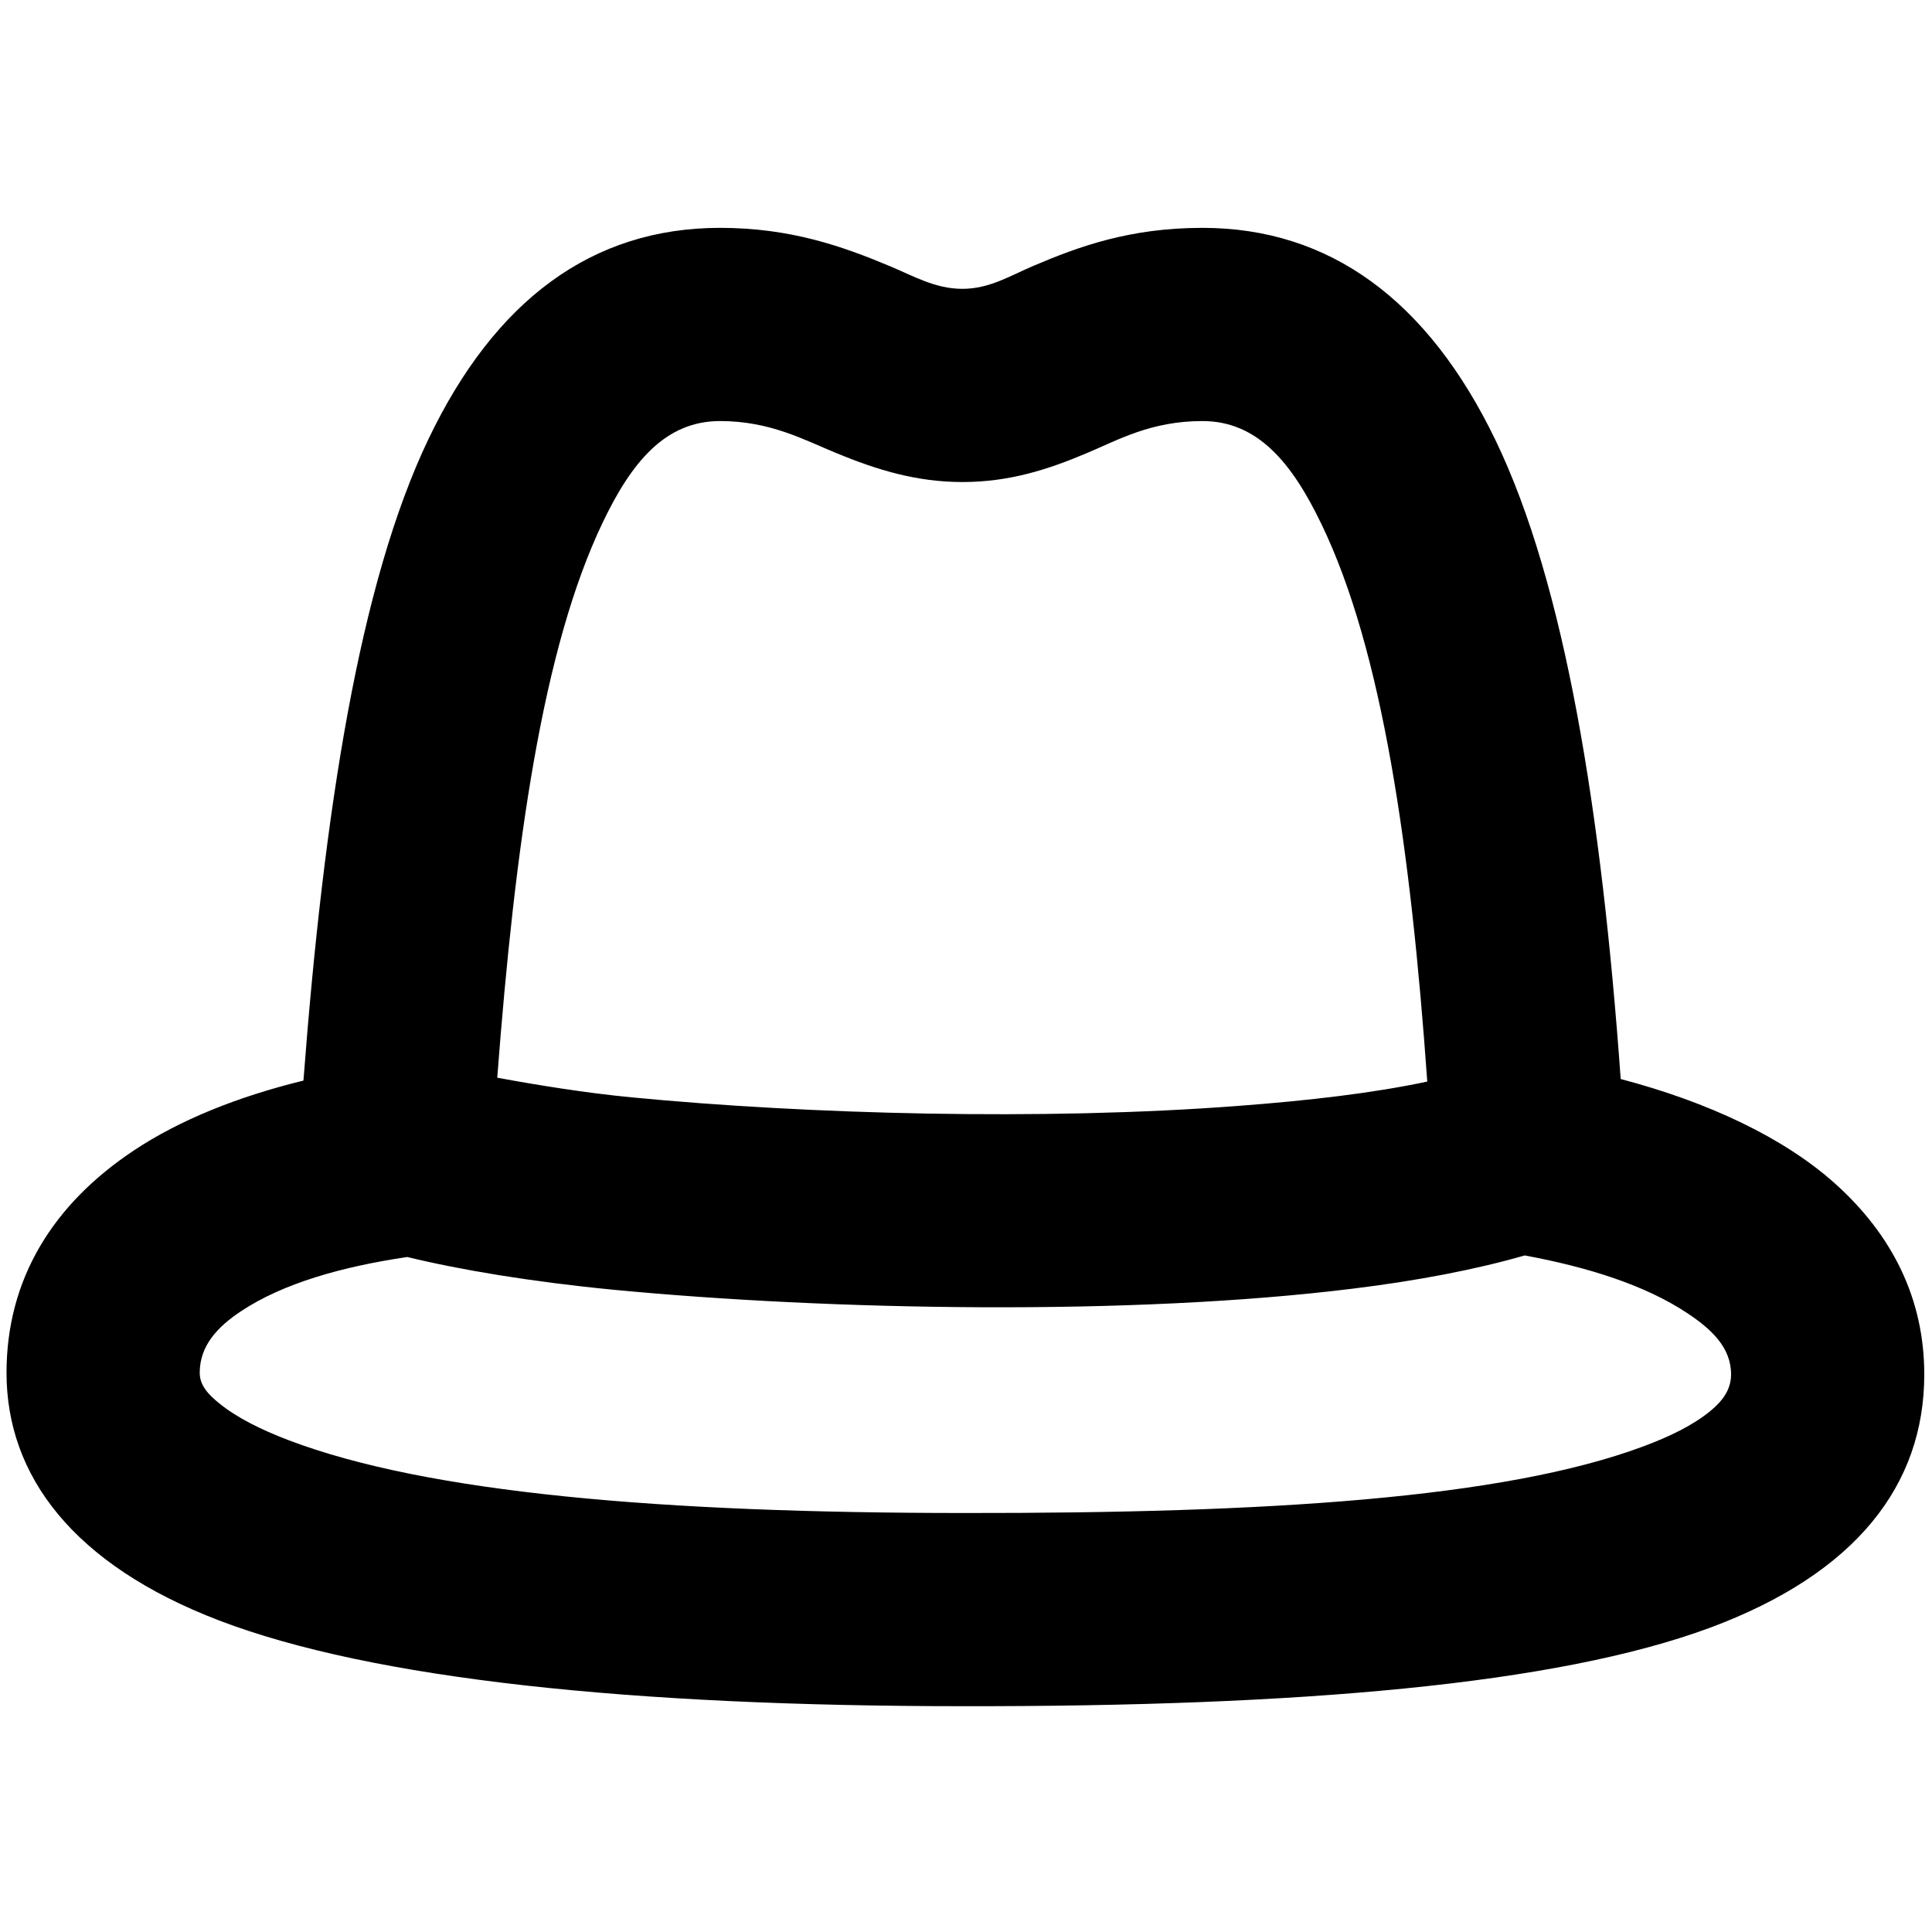 <svg width="16" height="16" viewBox="0 0 16 16" xmlns="http://www.w3.org/2000/svg">
<path class="svg-fill" fill-rule="evenodd" clip-rule="evenodd" d="M2.513 8.949C1.968 9.082 1.487 9.276 1.111 9.526C0.437 9.973 0.054 10.593 0.054 11.369C0.054 12.221 0.606 12.958 1.817 13.421C3.088 13.906 5.227 14.13 7.987 14.13C10.745 14.133 12.887 13.953 14.162 13.48C15.373 13.03 15.936 12.296 15.936 11.382C15.936 10.756 15.671 10.225 15.193 9.798C14.77 9.421 14.148 9.127 13.422 8.936C13.263 6.721 12.961 4.837 12.383 3.641C11.827 2.491 11.016 1.887 9.958 1.887C9.358 1.887 8.934 2.041 8.553 2.204C8.359 2.287 8.192 2.392 7.97 2.392C7.744 2.392 7.566 2.286 7.362 2.201C6.974 2.039 6.545 1.887 5.963 1.887C4.902 1.887 4.098 2.487 3.548 3.637C2.978 4.828 2.683 6.711 2.513 8.949ZM12.627 10.397C12.225 10.513 11.742 10.606 11.204 10.672C9.376 10.899 6.872 10.853 5.079 10.681C4.4 10.615 3.813 10.517 3.373 10.41C2.831 10.49 2.344 10.628 1.996 10.859C1.801 10.988 1.654 11.145 1.654 11.369C1.654 11.473 1.725 11.549 1.817 11.623C1.962 11.74 2.155 11.837 2.387 11.926C3.54 12.365 5.484 12.53 7.988 12.53C7.988 12.53 7.988 12.53 7.989 12.53C10.495 12.533 12.446 12.41 13.605 11.98C13.834 11.895 14.024 11.801 14.166 11.684C14.268 11.6 14.336 11.506 14.336 11.382C14.336 11.16 14.175 11.008 13.972 10.874C13.626 10.644 13.152 10.494 12.627 10.397ZM11.82 8.957C11.683 7.028 11.449 5.385 10.942 4.337C10.701 3.837 10.418 3.487 9.958 3.487C9.534 3.487 9.265 3.641 9.004 3.751C8.677 3.89 8.356 3.992 7.97 3.992C7.59 3.992 7.263 3.891 6.93 3.754C6.659 3.643 6.38 3.487 5.963 3.487C5.506 3.487 5.228 3.832 4.991 4.328C4.494 5.366 4.265 6.993 4.118 8.925C4.443 8.985 4.848 9.051 5.233 9.088C6.685 9.228 8.633 9.282 10.248 9.159C10.836 9.115 11.376 9.052 11.82 8.957Z"/>
</svg>    